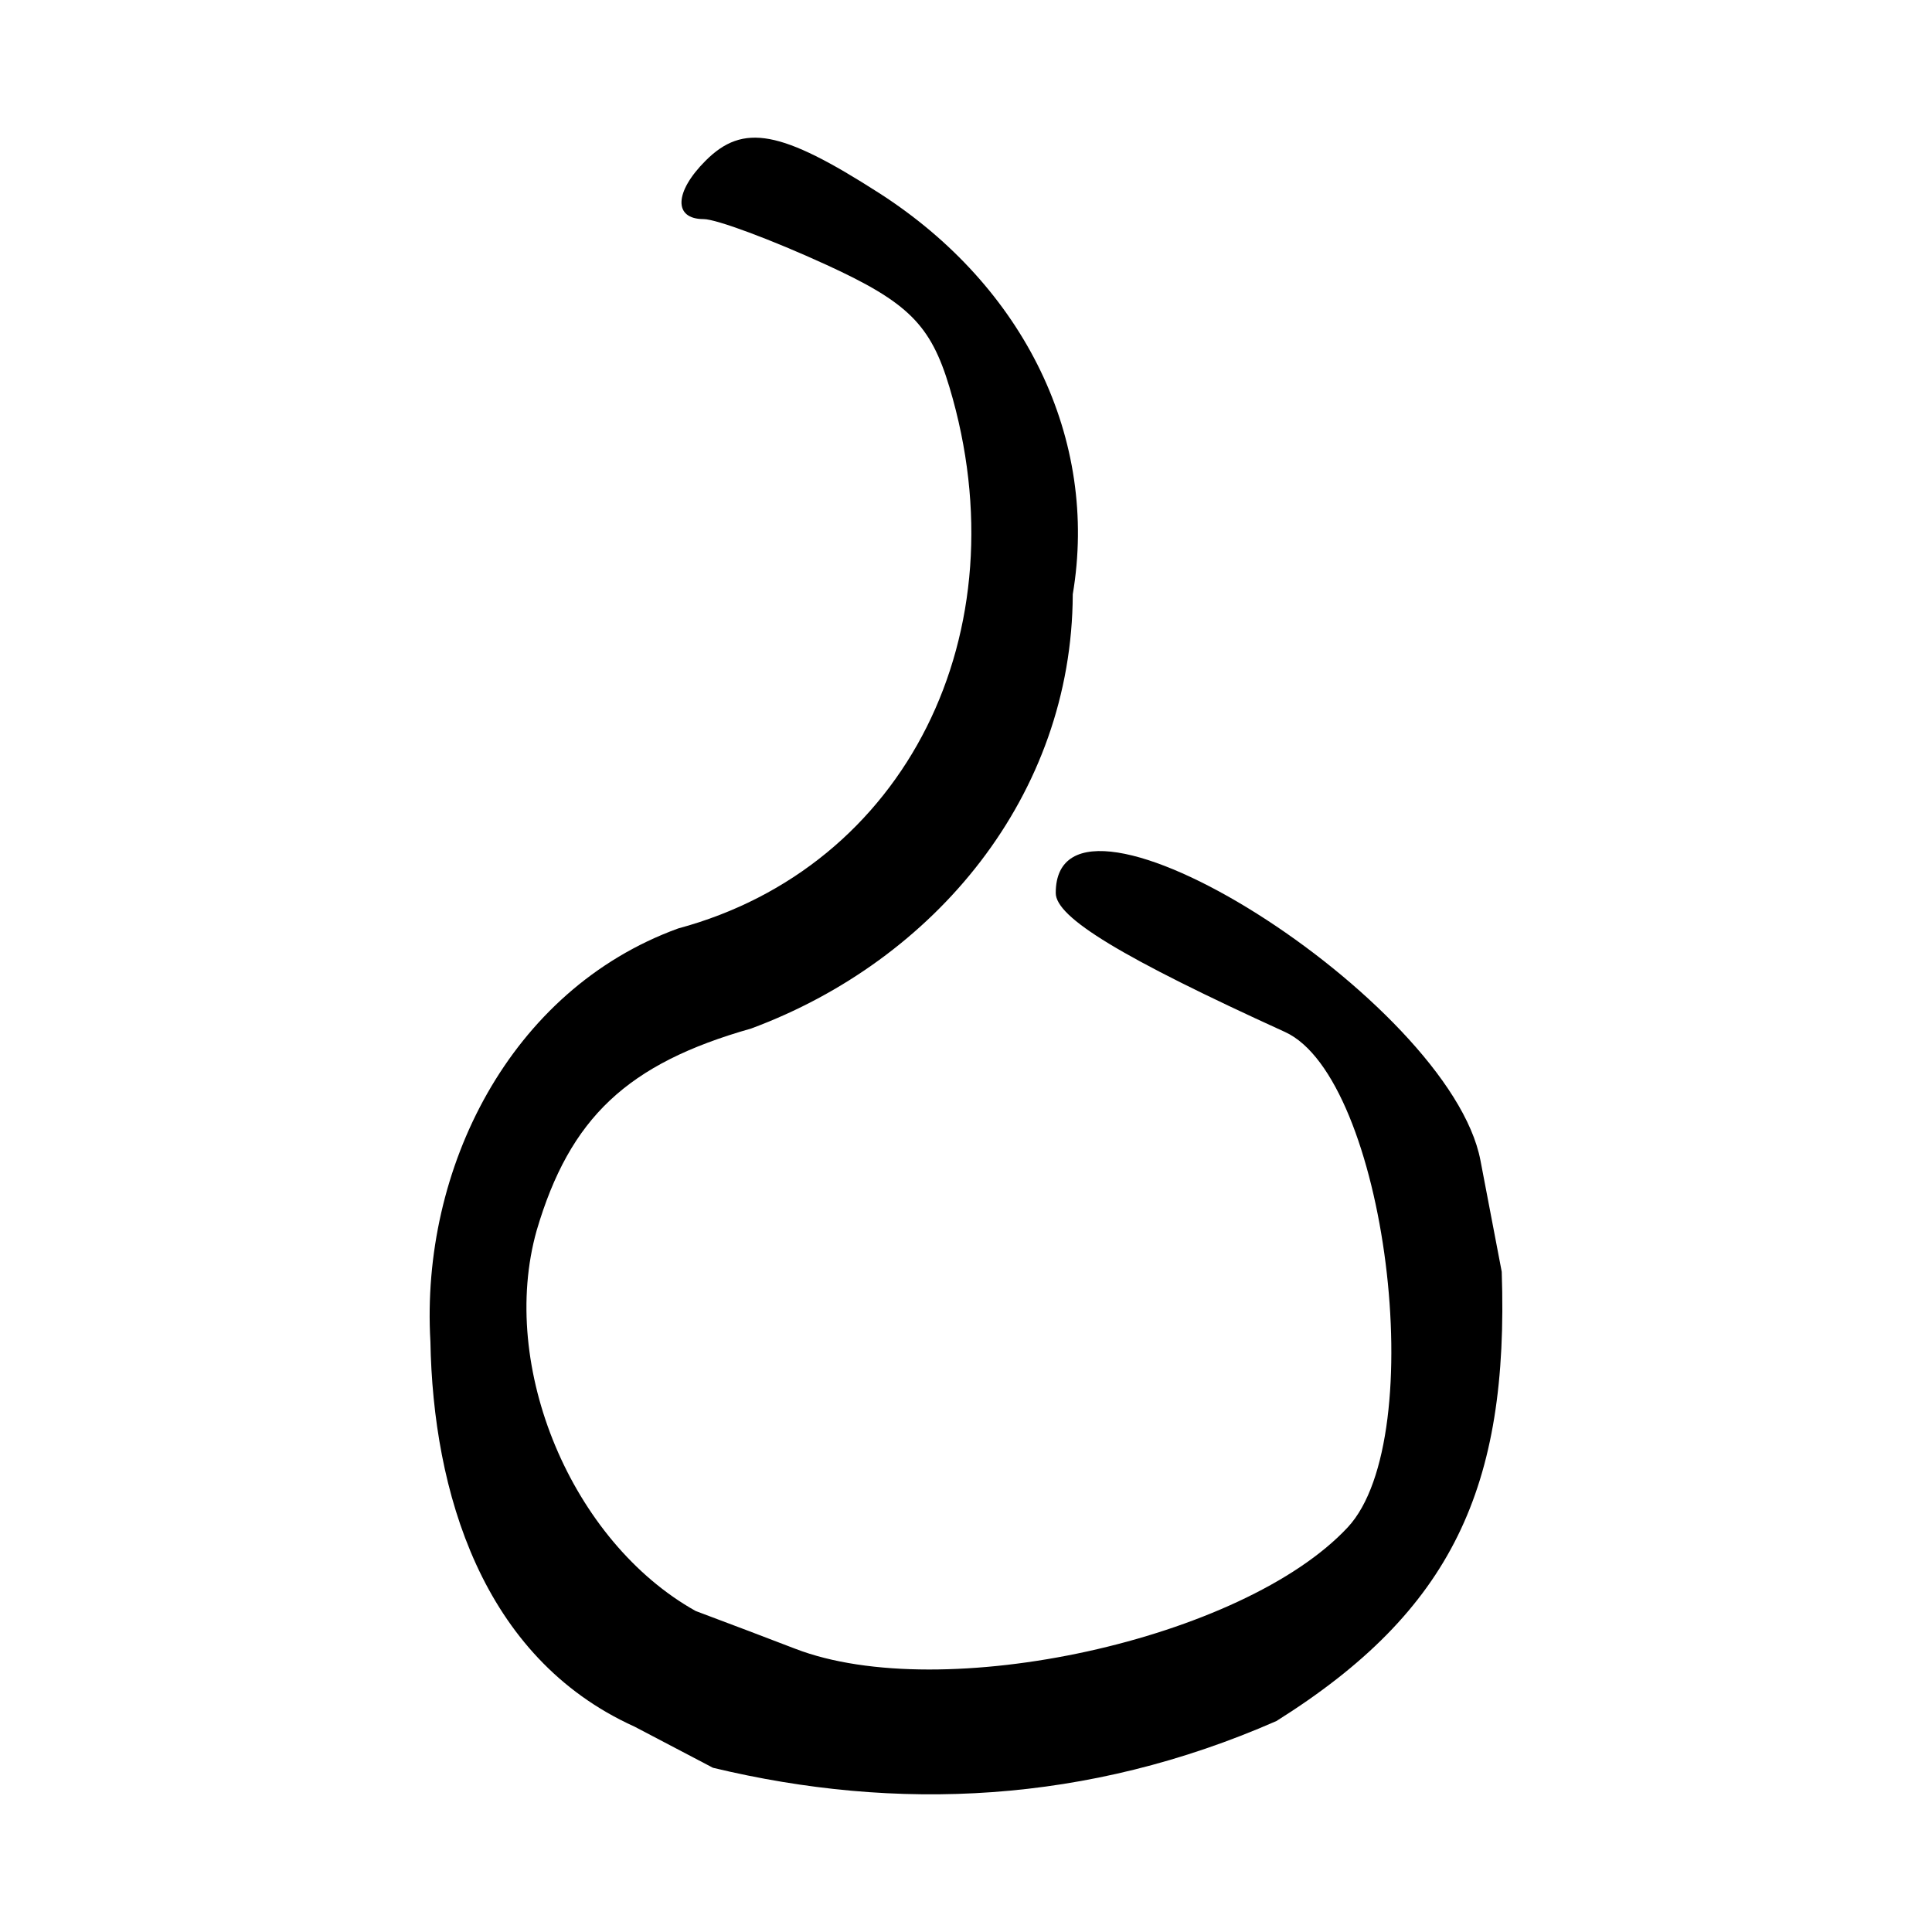 <?xml version="1.0" encoding="UTF-8" standalone="no"?>
<!-- Created with Inkscape (http://www.inkscape.org/) -->
<svg
   xmlns:dc="http://purl.org/dc/elements/1.1/"
   xmlns:cc="http://web.resource.org/cc/"
   xmlns:rdf="http://www.w3.org/1999/02/22-rdf-syntax-ns#"
   xmlns:svg="http://www.w3.org/2000/svg"
   xmlns="http://www.w3.org/2000/svg"
   xmlns:sodipodi="http://sodipodi.sourceforge.net/DTD/sodipodi-0.dtd"
   xmlns:inkscape="http://www.inkscape.org/namespaces/inkscape"
   width="300"
   height="300"
   id="svg2"
   sodipodi:version="0.32"
   inkscape:version="0.45.1"
   version="1.0"
   sodipodi:docbase="C:\Documents and Settings\Martin\桌面"
   sodipodi:docname="厶-seal.svg"
   inkscape:output_extension="org.inkscape.output.svg.inkscape">
  <defs
     id="defs4" />
  <sodipodi:namedview
     id="base"
     pagecolor="#ffffff"
     bordercolor="#666666"
     borderopacity="1.0"
     gridtolerance="10000"
     guidetolerance="10"
     objecttolerance="10"
     inkscape:pageopacity="0.0"
     inkscape:pageshadow="2"
     inkscape:zoom="0.92866688"
     inkscape:cx="150.44773"
     inkscape:cy="113.07676"
     inkscape:document-units="px"
     inkscape:current-layer="layer1"
     width="300px"
     height="300px"
     inkscape:window-width="742"
     inkscape:window-height="577"
     inkscape:window-x="44"
     inkscape:window-y="0" />
  <g
     inkscape:label="Layer 1"
     inkscape:groupmode="layer"
     id="layer1">
    <path
       style="fill:#000000"
       d="M 98.508,268.099 C 74.778,257.37 67.248,231.548 66.833,208.296 C 65.291,181.536 79.132,153.694 105.294,144.173 C 140.624,134.66 158.863,98.28 147.432,60.126 C 144.529,50.437 141.026,46.949 128.362,41.139 C 119.829,37.225 111.234,34.022 109.261,34.022 C 104.557,34.022 104.695,29.822 109.558,24.959 C 115.415,19.102 121.256,20.19 136.508,29.976 C 159.181,44.525 170.631,68.25 166.578,92.283 C 166.462,123.509 145.21,149.116 116.631,159.711 C 97.404,165.165 88.485,173.563 83.333,191.066 C 77.363,212.245 88.798,239.405 108.017,250.152 C 112.959,252.001 119.915,254.638 123.476,256.014 C 146.327,264.841 193.055,254.573 209.277,237.161 C 222.274,223.21 215.207,167.391 199.539,160.248 C 174.183,148.688 163.935,142.476 163.935,138.665 C 163.935,116.706 225.171,155.279 229.888,180.209 C 231.012,186.146 232.497,193.917 233.188,197.477 C 234.321,230.945 225.487,250.114 198.201,267.242 C 168.775,280.153 139.192,281.346 110.712,274.501"
       id="path2279"
       sodipodi:nodetypes="cccsssssccccsssssccs" />
  </g>
</svg>
